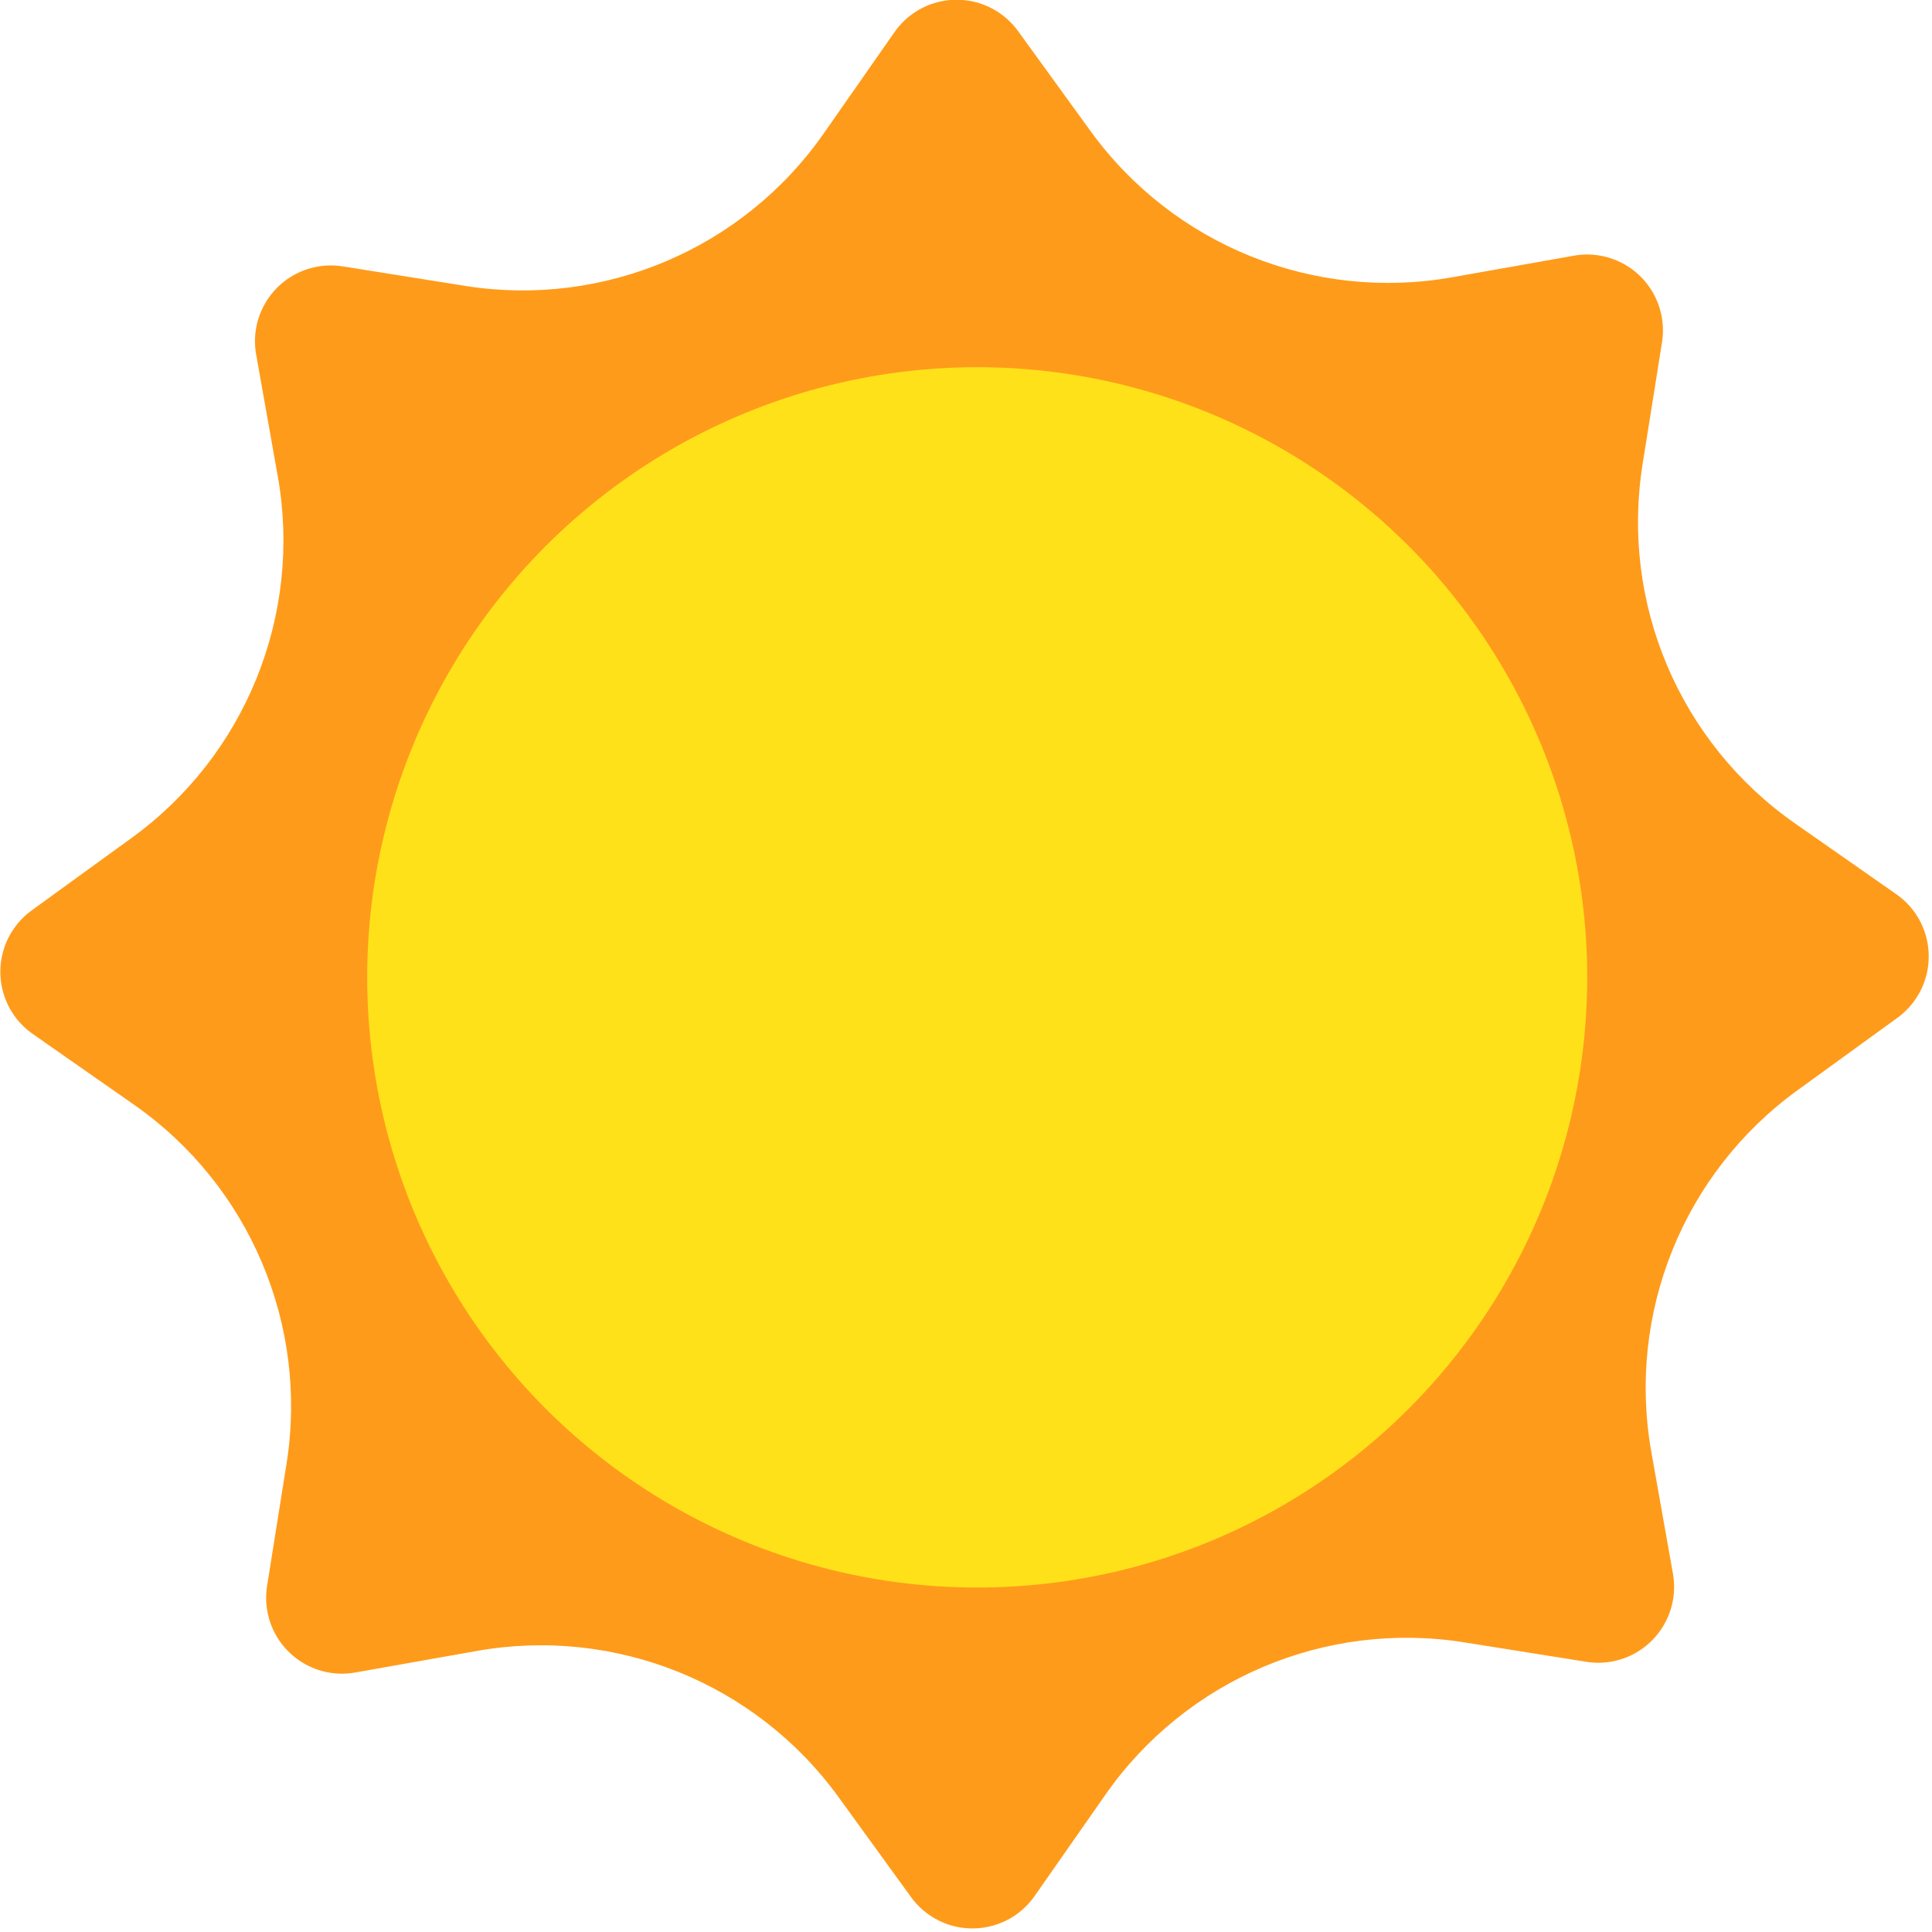 <?xml version="1.0" encoding="UTF-8" standalone="no"?>
<!DOCTYPE svg PUBLIC "-//W3C//DTD SVG 1.1//EN" "http://www.w3.org/Graphics/SVG/1.1/DTD/svg11.dtd">
<svg width="100%" height="100%" viewBox="0 0 69 69" version="1.1" xmlns="http://www.w3.org/2000/svg" xmlns:xlink="http://www.w3.org/1999/xlink" xml:space="preserve" xmlns:serif="http://www.serif.com/" style="fill-rule:evenodd;clip-rule:evenodd;stroke-linejoin:round;stroke-miterlimit:2;">
    <g transform="matrix(1,0,0,1,-109.584,-42.188)">
        <g id="Group-3" transform="matrix(1,0,0,1,101.709,34.477)">
            <g id="Star" transform="matrix(0.921,-0.391,0.391,0.921,-13.101,19.874)">
                <path d="M35.331,71.39L31.594,73.73C30.327,74.524 28.657,74.14 27.863,72.873C27.703,72.617 27.586,72.337 27.519,72.042L26.531,67.742C25.406,62.846 21.583,59.023 16.688,57.898L12.39,56.91C10.933,56.575 10.023,55.122 10.358,53.665C10.425,53.371 10.542,53.09 10.702,52.835L13.043,49.095C15.709,44.837 15.709,39.429 13.043,35.171L10.702,31.432C9.908,30.164 10.292,28.494 11.56,27.701C11.815,27.54 12.096,27.424 12.39,27.357L16.688,26.369C21.583,25.243 25.406,21.42 26.531,16.525L27.519,12.224C27.853,10.767 29.306,9.857 30.763,10.192C31.057,10.259 31.338,10.376 31.594,10.536L35.331,12.877C39.588,15.544 44.994,15.544 49.251,12.877L52.988,10.536C54.255,9.742 55.925,10.126 56.719,11.393C56.879,11.649 56.996,11.93 57.063,12.224L58.051,16.525C59.176,21.42 62.998,25.243 67.894,26.369L72.192,27.357C73.649,27.692 74.559,29.144 74.224,30.602C74.156,30.895 74.04,31.176 73.88,31.432L71.539,35.171C68.873,39.429 68.873,44.837 71.539,49.095L73.88,52.835C74.673,54.102 74.289,55.772 73.022,56.566C72.767,56.726 72.486,56.842 72.192,56.91L67.894,57.898C62.998,59.023 59.176,62.846 58.051,67.742L57.063,72.042C56.728,73.499 55.276,74.409 53.819,74.075C53.524,74.007 53.243,73.891 52.988,73.73L49.251,71.39C44.994,68.723 39.588,68.723 35.331,71.39Z" style="fill:rgb(255,155,26);fill-rule:nonzero;"/>
            </g>
            <ellipse id="Oval" cx="42.775" cy="42.617" rx="21.786" ry="21.792" style="fill:rgb(255,225,26);"/>
        </g>
    </g>
</svg>
